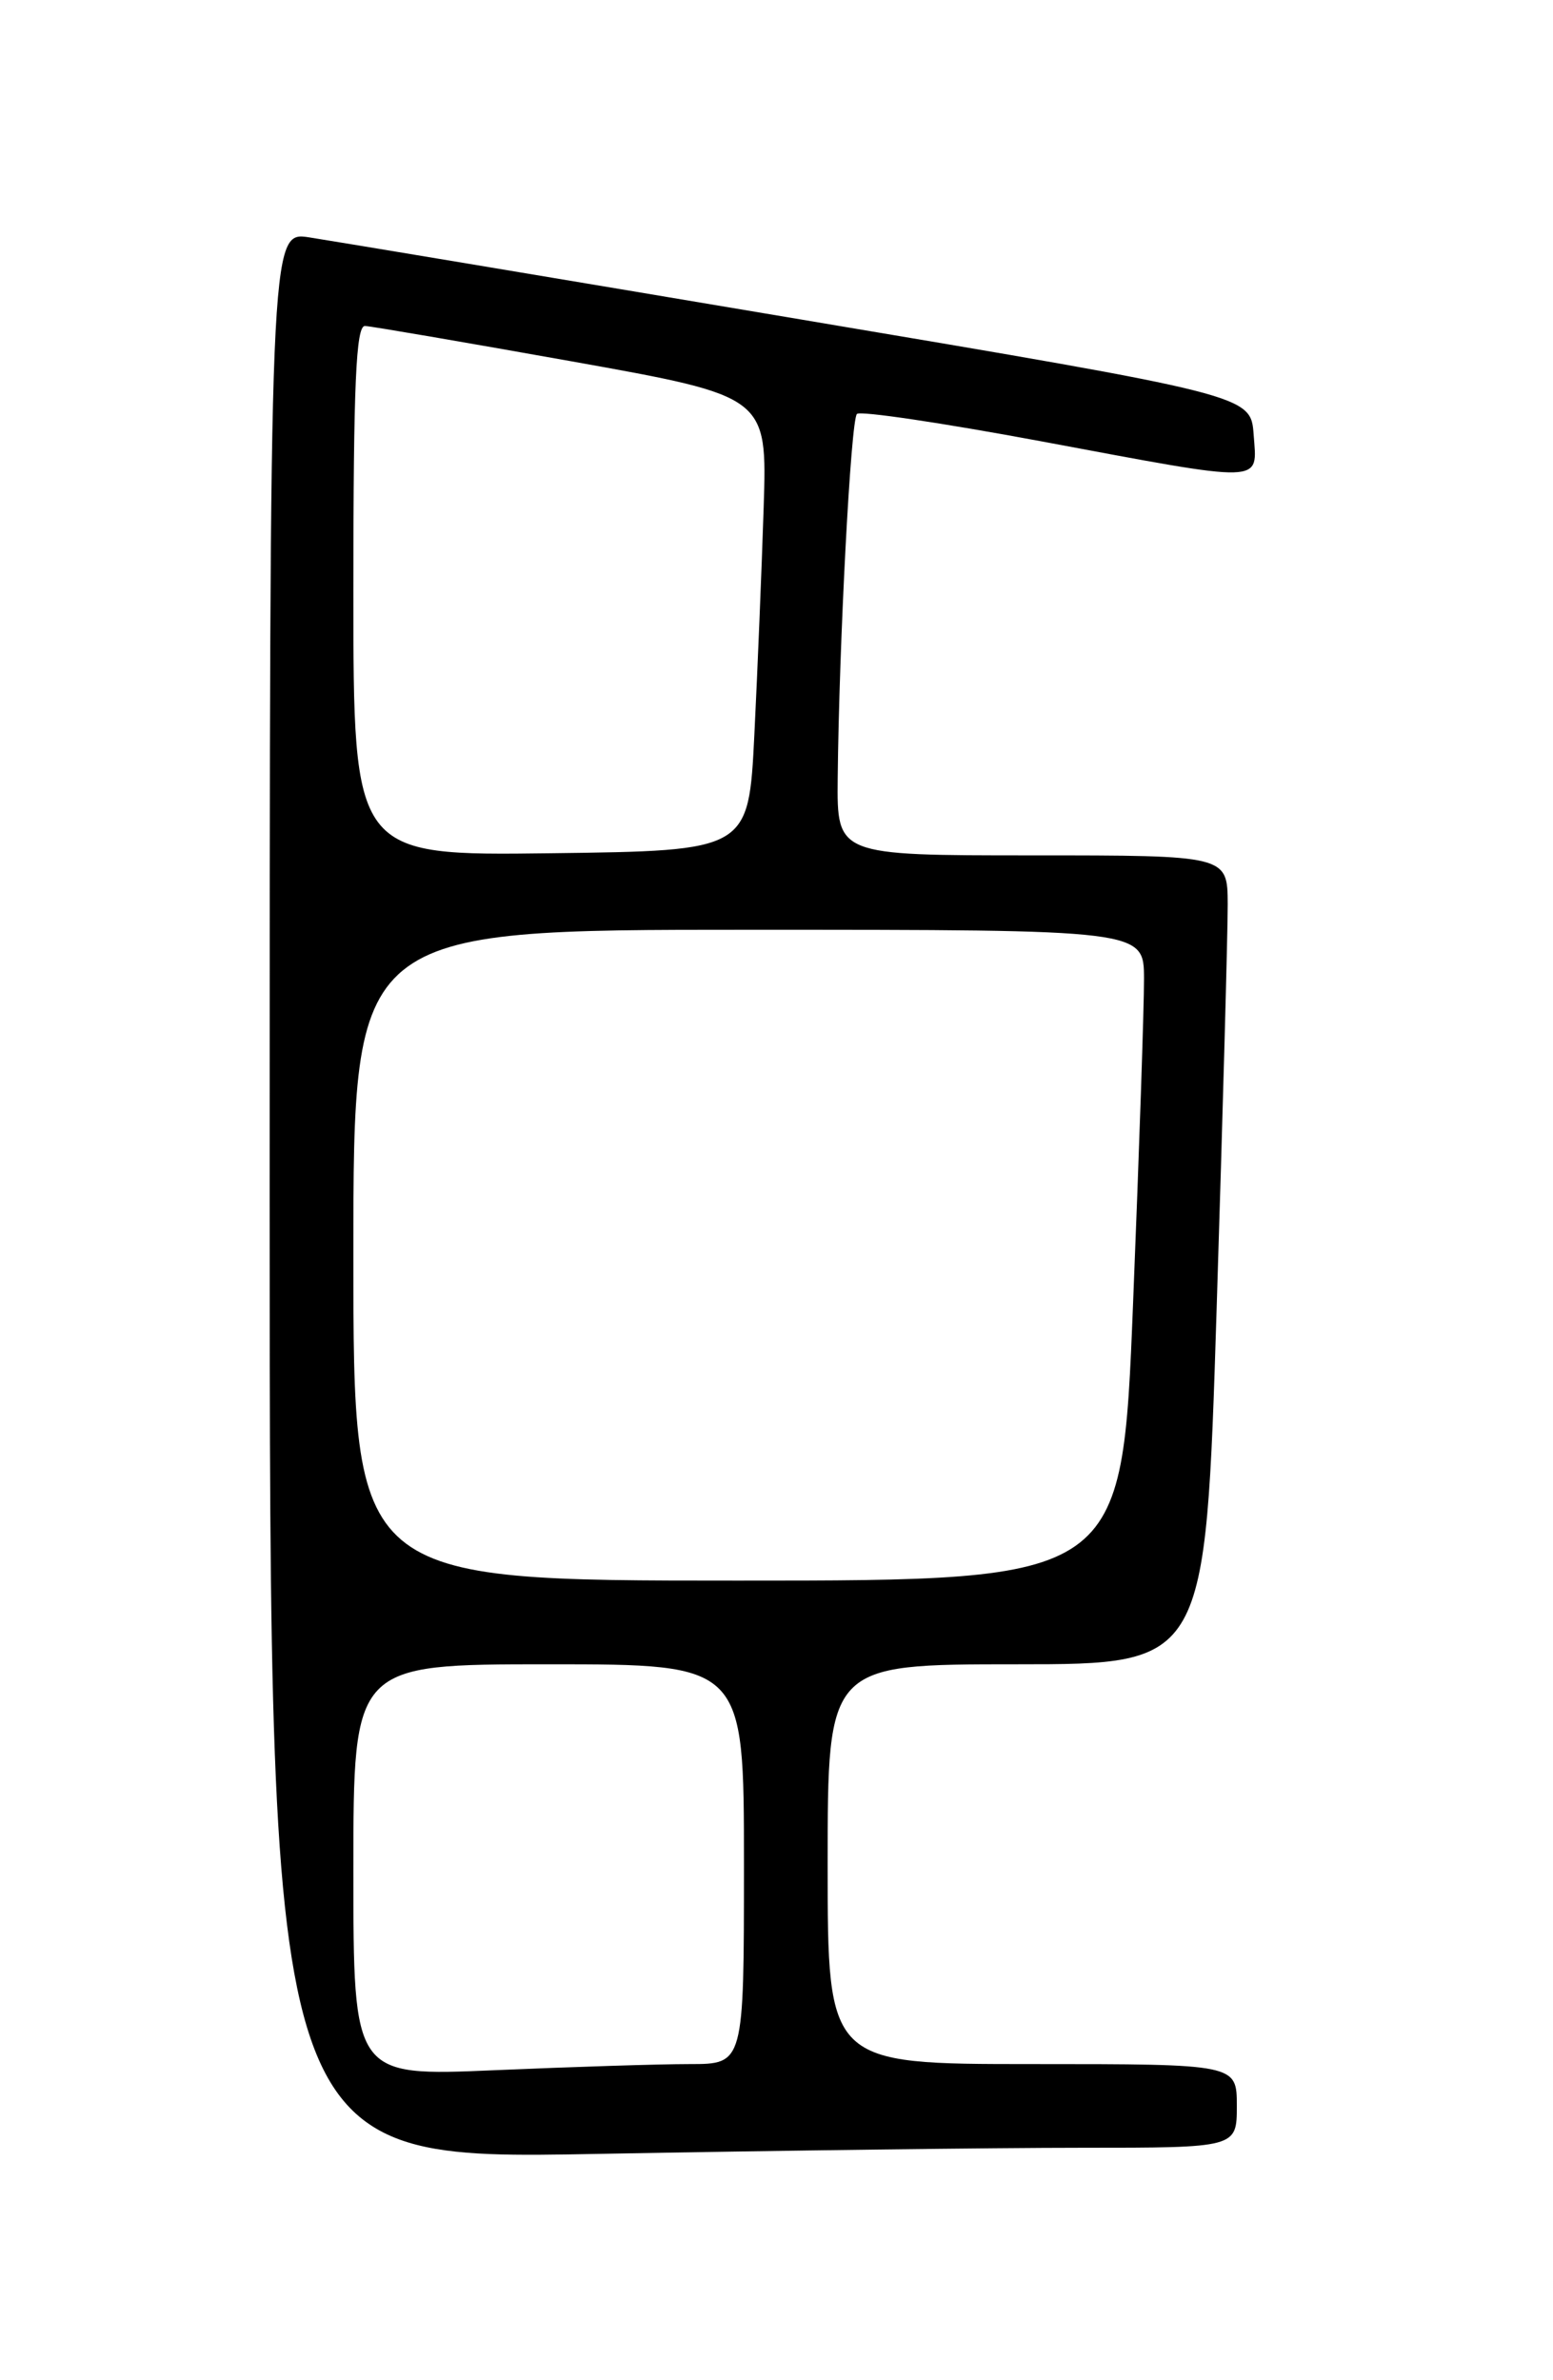 <?xml version="1.0" encoding="UTF-8" standalone="no"?>
<!DOCTYPE svg PUBLIC "-//W3C//DTD SVG 1.1//EN" "http://www.w3.org/Graphics/SVG/1.1/DTD/svg11.dtd" >
<svg xmlns="http://www.w3.org/2000/svg" xmlns:xlink="http://www.w3.org/1999/xlink" version="1.1" viewBox="0 0 167 256">
 <g >
 <path fill="currentColor"
d=" M 116.25 231.00 C 133.00 231.00 133.00 231.00 133.00 226.50 C 133.00 222.00 133.00 222.00 111.00 222.00 C 89.00 222.00 89.00 222.00 89.00 200.50 C 89.00 179.00 89.00 179.00 109.31 179.00 C 129.63 179.00 129.63 179.00 130.83 140.75 C 131.49 119.71 132.03 100.14 132.02 97.25 C 132.00 92.00 132.00 92.00 111.00 92.00 C 90.00 92.00 90.00 92.00 90.08 83.75 C 90.23 69.14 91.49 45.17 92.15 44.52 C 92.50 44.17 101.35 45.49 111.83 47.44 C 136.35 52.02 135.19 52.06 134.81 46.75 C 134.50 42.50 134.50 42.50 86.00 34.34 C 59.33 29.85 35.59 25.89 33.25 25.53 C 29.00 24.88 29.00 24.88 29.00 128.60 C 29.00 232.32 29.00 232.32 64.25 231.66 C 83.64 231.30 107.04 231.00 116.25 231.00 Z  M 38.00 201.16 C 38.00 179.00 38.00 179.00 59.00 179.00 C 80.00 179.00 80.00 179.00 80.00 200.50 C 80.00 222.00 80.00 222.00 74.16 222.00 C 70.95 222.00 61.50 222.30 53.16 222.66 C 38.00 223.31 38.00 223.31 38.00 201.16 Z  M 38.00 135.00 C 38.00 100.00 38.00 100.00 80.50 100.00 C 123.00 100.00 123.00 100.00 123.02 105.25 C 123.03 108.14 122.50 123.89 121.84 140.25 C 120.65 170.00 120.65 170.00 79.32 170.00 C 38.00 170.00 38.00 170.00 38.00 135.00 Z  M 38.00 63.52 C 38.00 41.34 38.28 35.01 39.25 35.06 C 39.94 35.09 49.95 36.81 61.50 38.87 C 82.50 42.63 82.50 42.63 82.12 54.56 C 81.91 61.13 81.46 72.12 81.12 79.00 C 80.50 91.50 80.50 91.50 59.25 91.77 C 38.00 92.04 38.00 92.04 38.00 63.52 Z "/>
</g>
</svg>